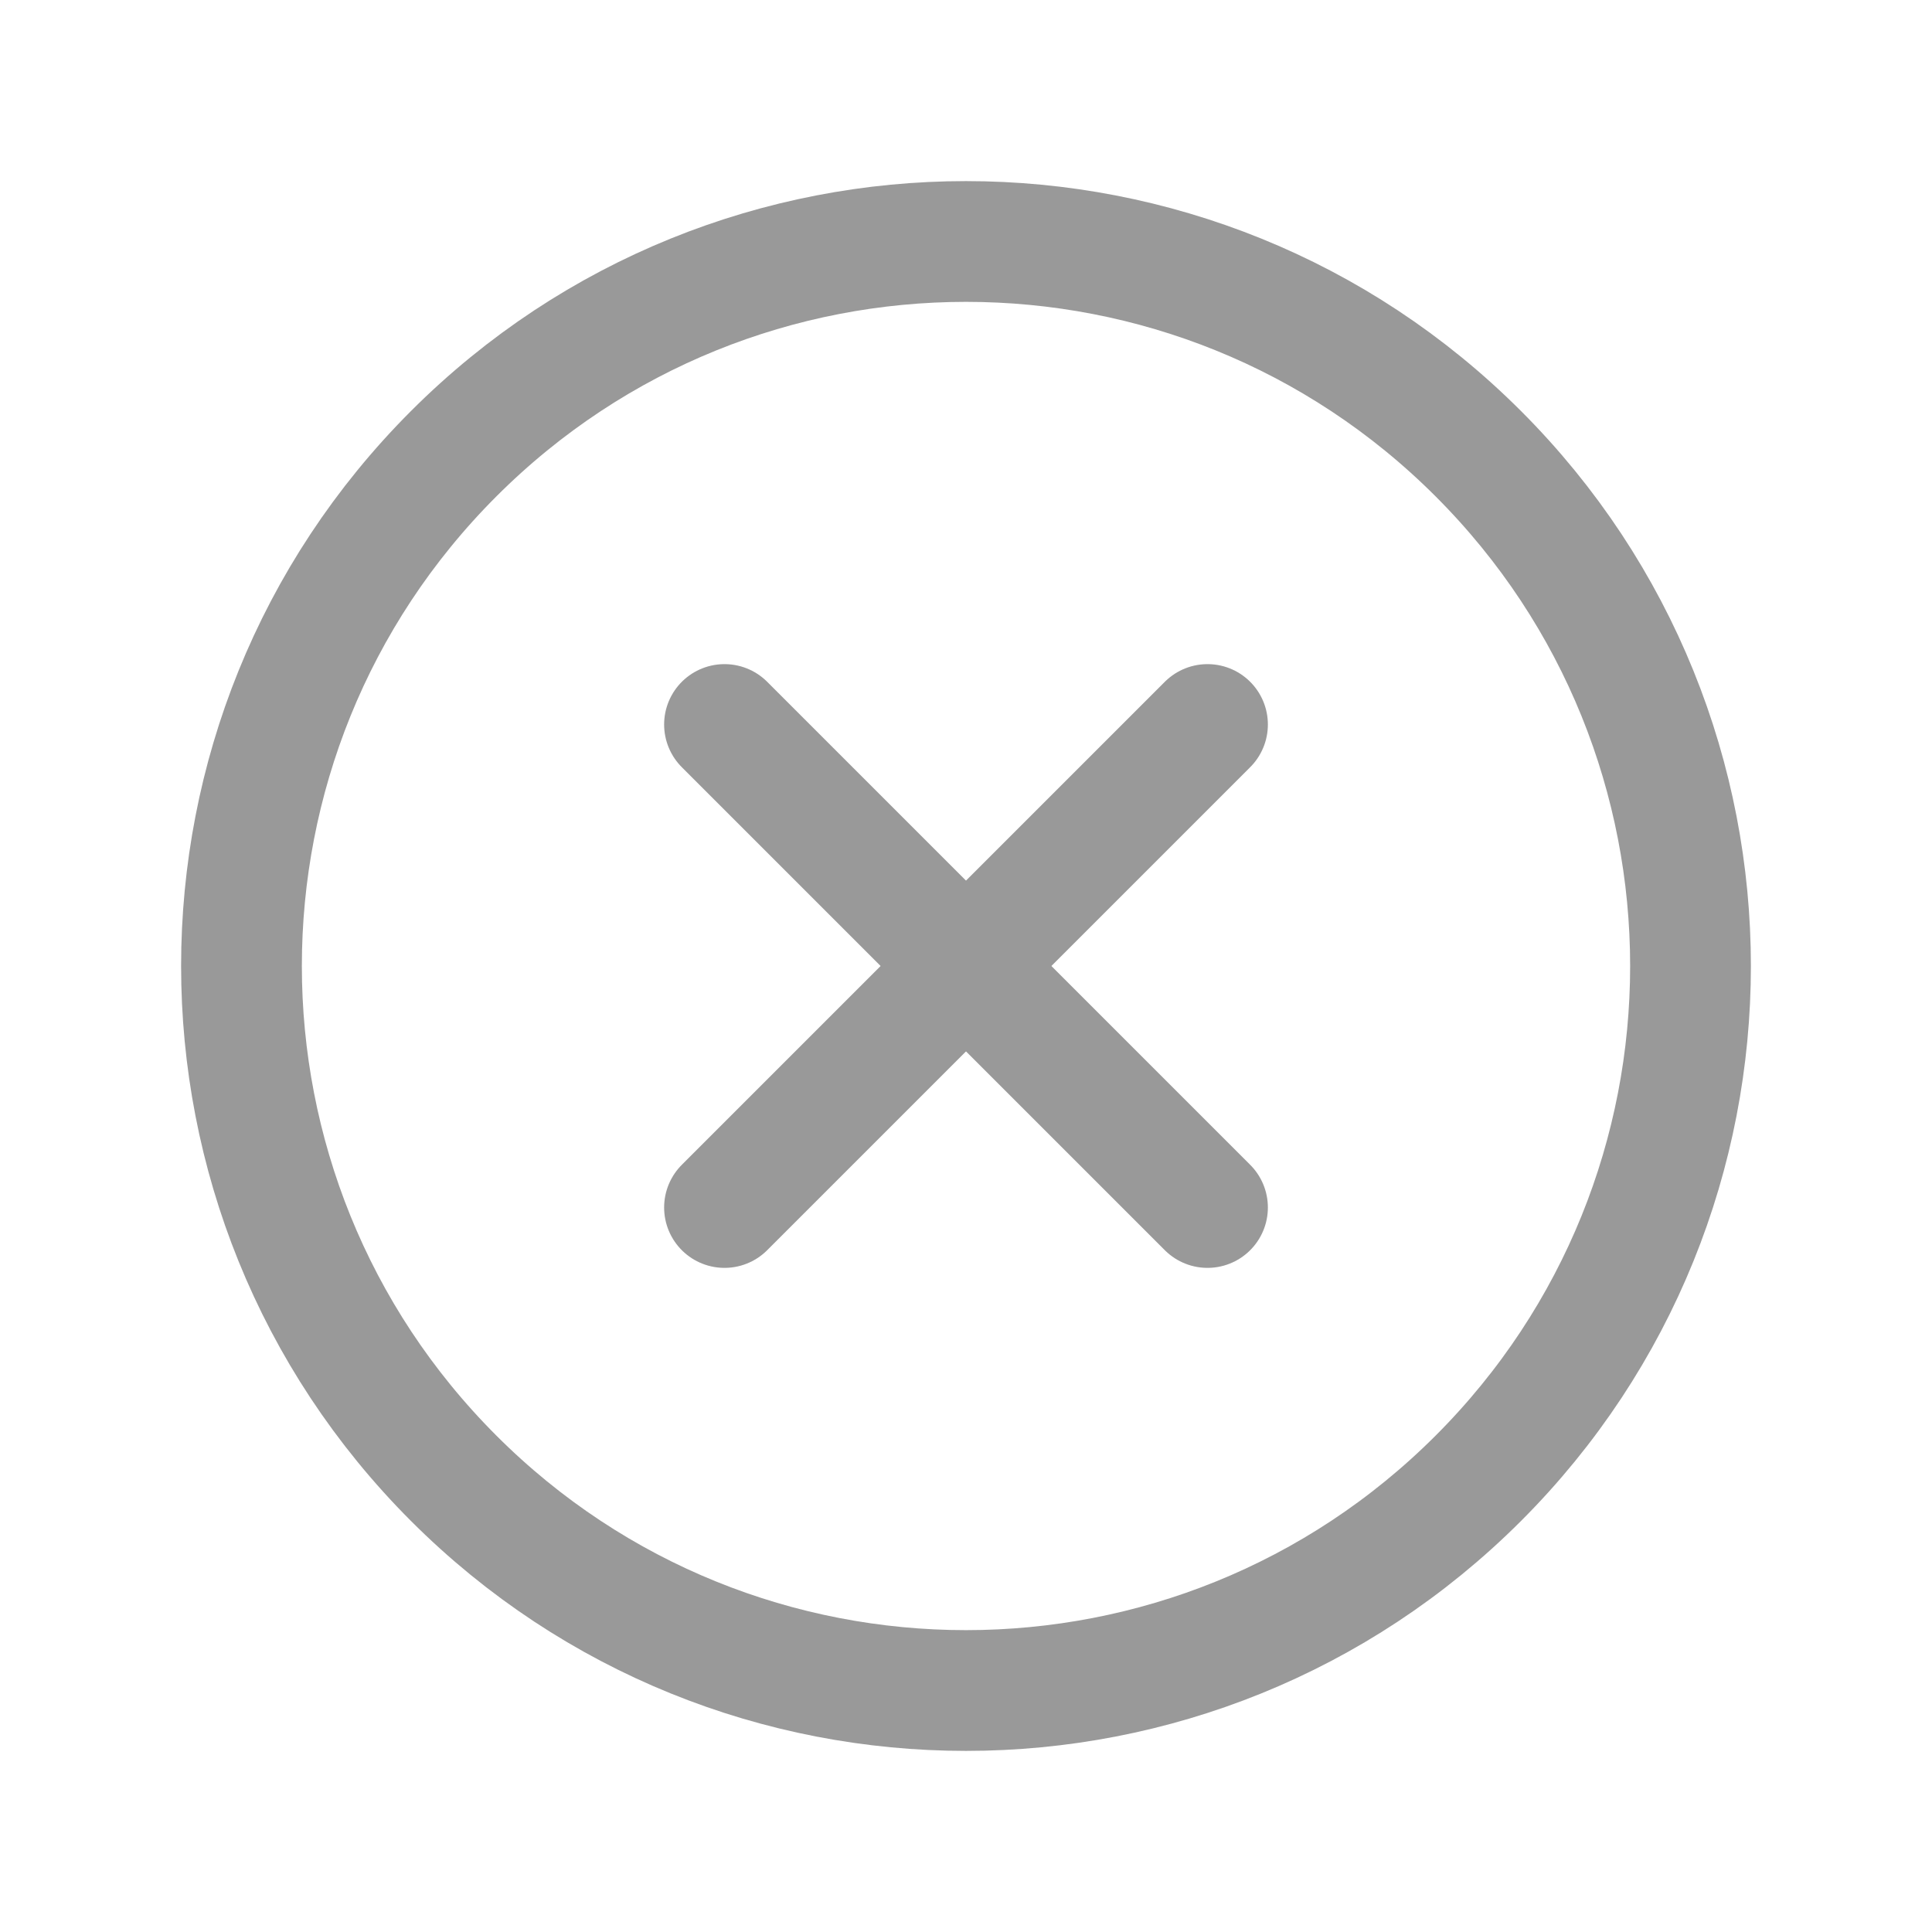 <svg width="24" height="24" viewBox="0 0 24 24" fill="none" xmlns="http://www.w3.org/2000/svg">
<path d="M18.364 5.636C21.879 9.151 21.879 14.849 18.364 18.364C14.849 21.879 9.151 21.879 5.636 18.364C2.121 14.849 2.121 9.151 5.636 5.636C9.151 2.121 14.849 2.121 18.364 5.636" stroke="#999999" stroke-width="1.5" stroke-linecap="round" stroke-linejoin="round"/>
<path d="M15 9L9 15" stroke="#999999" stroke-width="1.5" stroke-linecap="round" stroke-linejoin="round"/>
<path d="M15 15L9 9" stroke="#999999" stroke-width="1.5" stroke-linecap="round" stroke-linejoin="round"/>
</svg>
